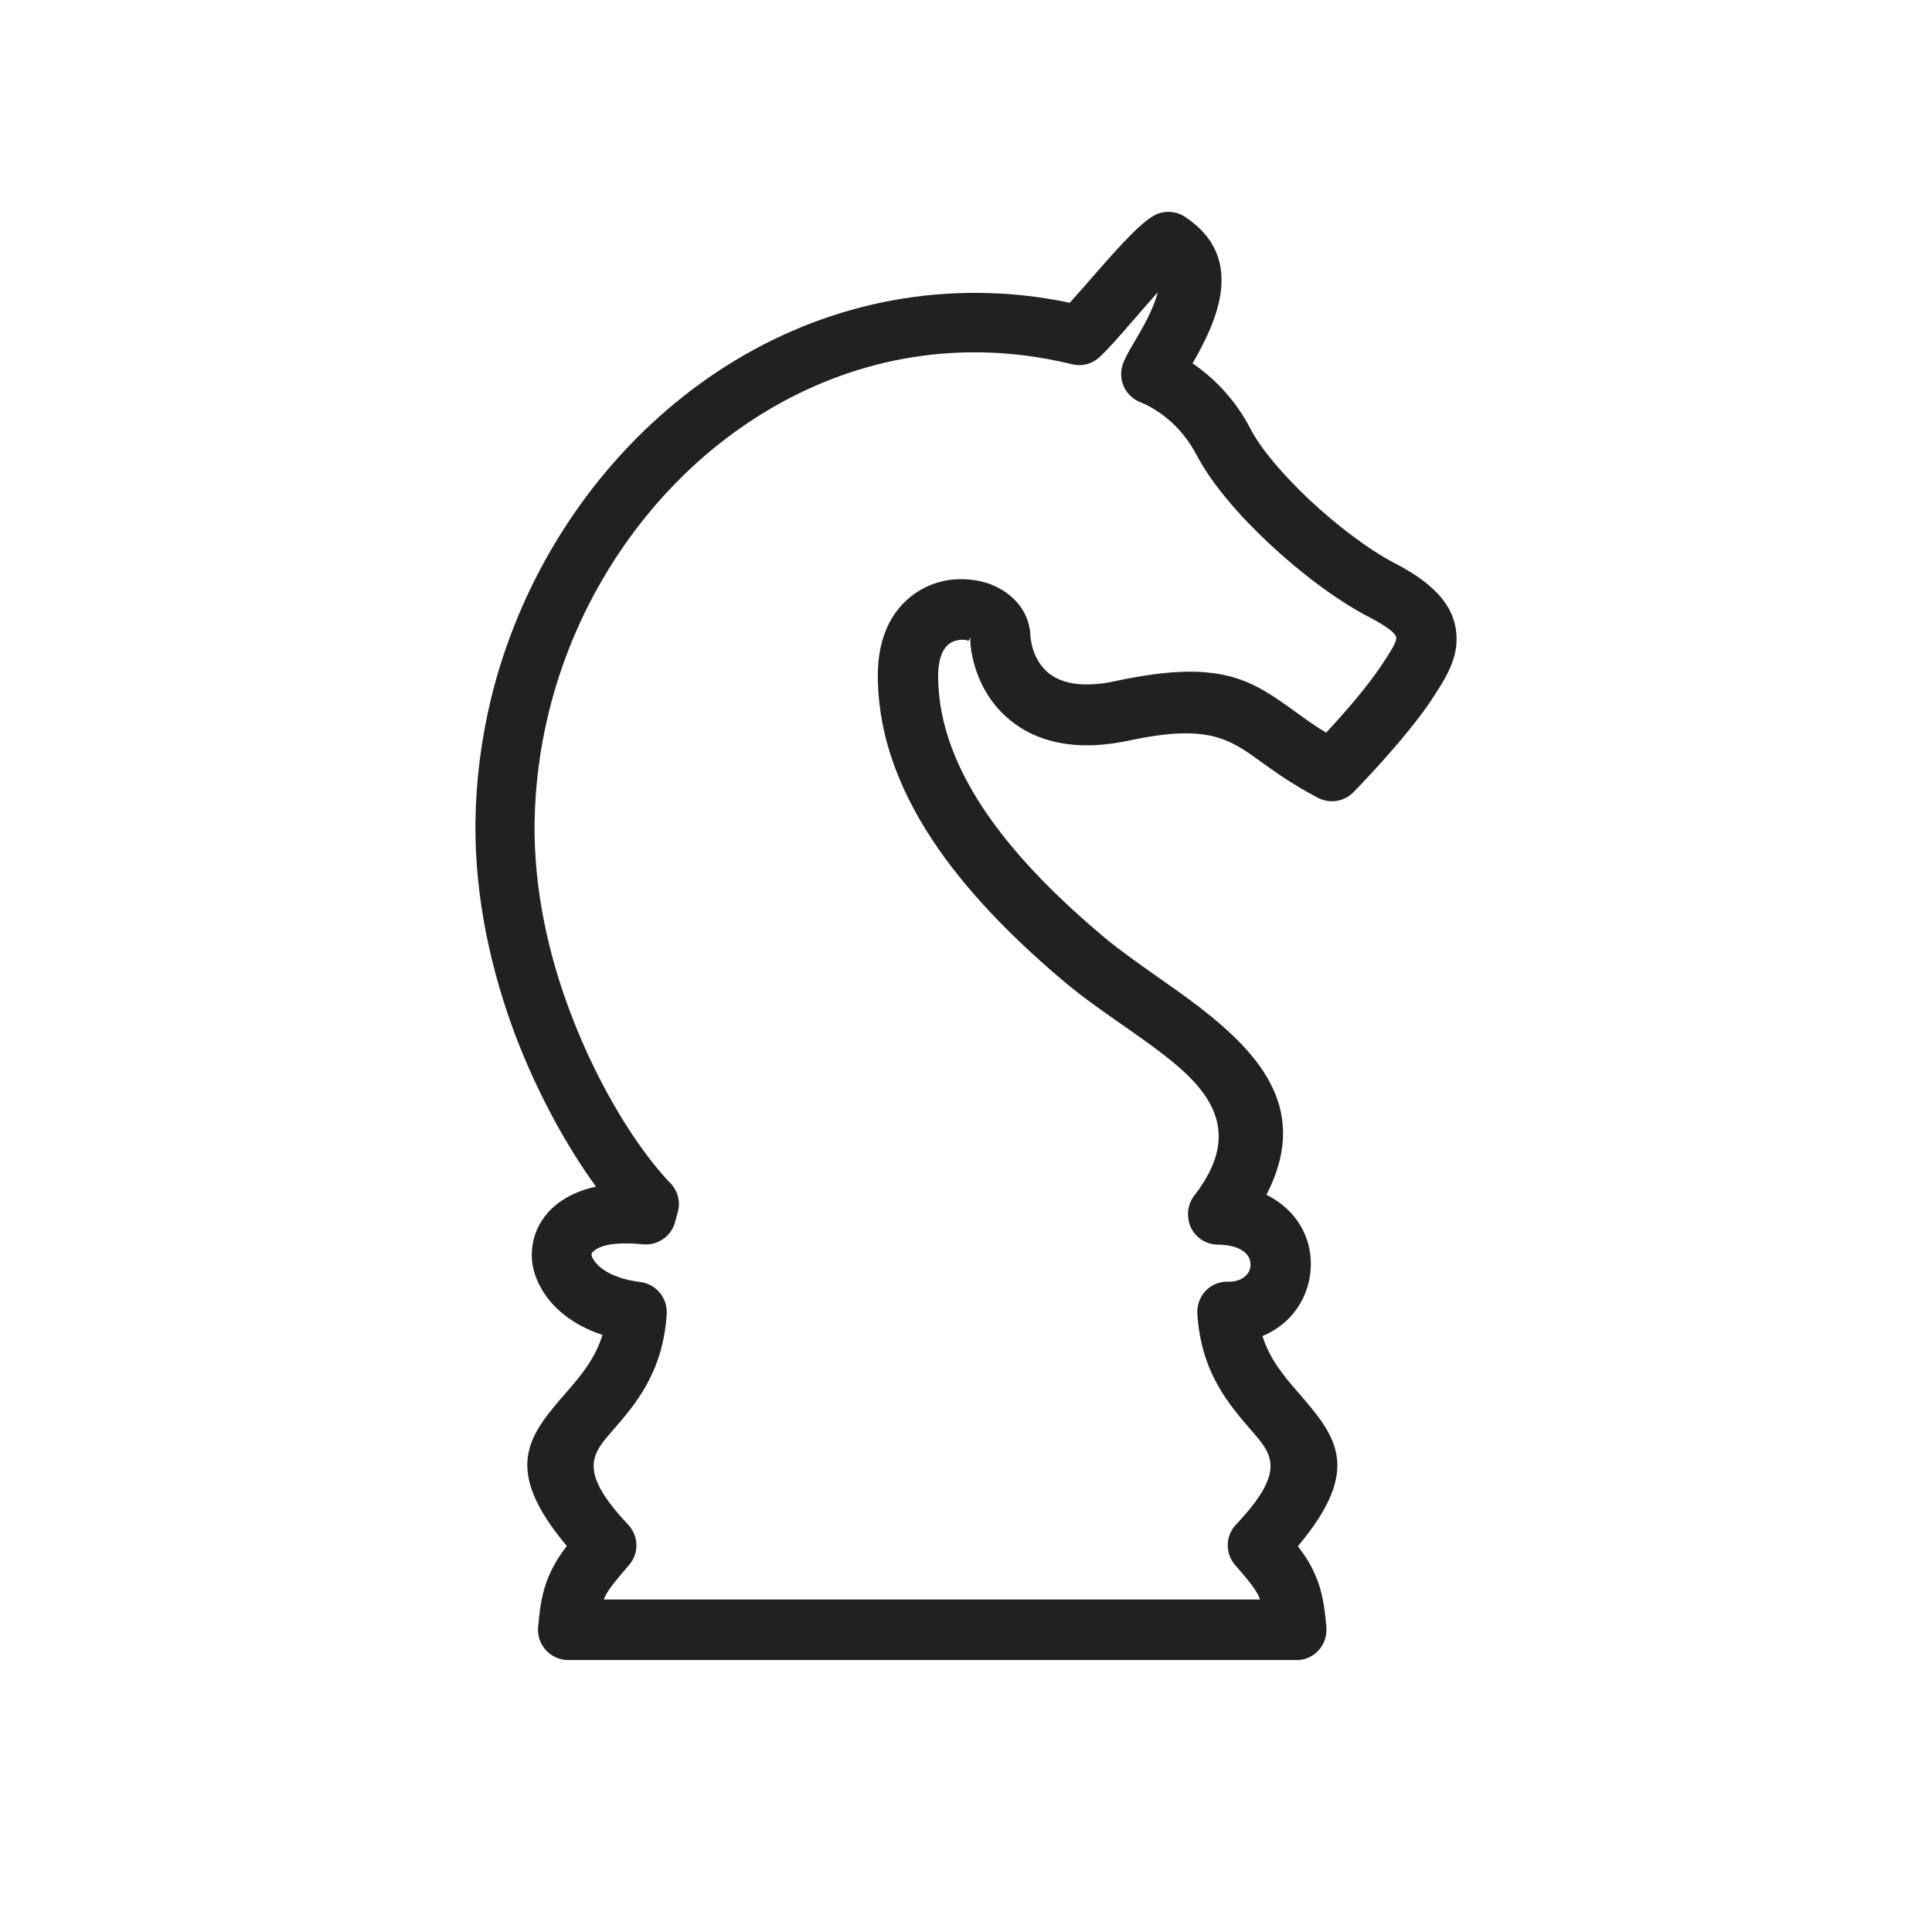 <?xml version="1.0" encoding="UTF-8"?>
<!DOCTYPE svg PUBLIC "-//W3C//DTD SVG 1.1//EN" "http://www.w3.org/Graphics/SVG/1.1/DTD/svg11.dtd">
<!-- Creator: CorelDRAW -->
<svg xmlns="http://www.w3.org/2000/svg" xml:space="preserve" width="6.827in" height="6.827in" style="shape-rendering:geometricPrecision; text-rendering:geometricPrecision; image-rendering:optimizeQuality; fill-rule:evenodd; clip-rule:evenodd"
viewBox="0 0 6.827 6.827"
 xmlns:xlink="http://www.w3.org/1999/xlink">
 <defs>
  <style type="text/css">
   <![CDATA[
    .fil1 {fill:none}
    .fil0 {fill:#212121;fill-rule:nonzero}
   ]]>
  </style>
 </defs>
 <g id="Layer_x0020_1">
  <path class="fil0" d="M4.2 4.311l-0 -0.001 0 -2.75591e-005c-0.006,-0.029 0.001,-0.06 0.02,-0.085 0.174,-0.224 0.058,-0.37 -0.108,-0.498 -0.048,-0.037 -0.098,-0.072 -0.147,-0.106 -0.068,-0.048 -0.136,-0.095 -0.197,-0.146 -0.161,-0.135 -0.324,-0.293 -0.449,-0.471 -0.13,-0.186 -0.217,-0.392 -0.217,-0.617 0,-0.168 0.075,-0.265 0.167,-0.311 0.036,-0.018 0.074,-0.027 0.111,-0.029 0.037,-0.002 0.074,0.003 0.107,0.013 0.085,0.028 0.149,0.094 0.154,0.183 0,0.009 0.002,0.02 0.004,0.031 0.007,0.034 0.024,0.072 0.055,0.1 0.033,0.029 0.084,0.048 0.161,0.044 0.025,-0.001 0.053,-0.005 0.084,-0.012 0.371,-0.079 0.477,-0.003 0.635,0.111 0.032,0.023 0.066,0.048 0.106,0.072 0.056,-0.06 0.14,-0.155 0.193,-0.234 0.001,-0.001 0.001,-0.002 0.002,-0.003 0.03,-0.045 0.054,-0.082 0.053,-0.098 -0.001,-0.015 -0.027,-0.037 -0.097,-0.074 -0.002,-0.001 -0.004,-0.002 -0.006,-0.003 -0.108,-0.057 -0.235,-0.152 -0.347,-0.257 -0.106,-0.099 -0.199,-0.208 -0.25,-0.302 -0.001,-0.002 -0.003,-0.004 -0.004,-0.007 -0.025,-0.048 -0.056,-0.087 -0.087,-0.116 -0.039,-0.036 -0.079,-0.06 -0.114,-0.074 -0.055,-0.022 -0.081,-0.083 -0.06,-0.138 0.008,-0.021 0.022,-0.045 0.039,-0.074 0.028,-0.047 0.069,-0.118 0.083,-0.176 -0.027,0.03 -0.057,0.065 -0.085,0.097 -0.05,0.058 -0.096,0.11 -0.122,0.133l-0 -0c-0.025,0.023 -0.061,0.033 -0.096,0.024 -0.112,-0.027 -0.222,-0.041 -0.329,-0.042 -0.365,-0.004 -0.7,0.135 -0.967,0.364 -0.268,0.231 -0.466,0.552 -0.553,0.909 -0.031,0.126 -0.048,0.257 -0.05,0.389 -0.003,0.237 0.05,0.471 0.128,0.675 0.1,0.264 0.238,0.478 0.347,0.594 0.03,0.027 0.043,0.07 0.03,0.111 -0.003,0.009 -0.003,0.011 -0.004,0.014 -0.001,0.005 -0.002,0.009 -0.004,0.016 -0.013,0.05 -0.06,0.085 -0.114,0.08 -0.101,-0.01 -0.158,0.004 -0.179,0.029 -0.002,0.002 -0.003,0.004 -0.003,0.005 -0,0.003 0.001,0.008 0.003,0.013 0.001,0.001 0.001,0.002 0.002,0.003 0.02,0.037 0.076,0.072 0.167,0.083l-1.1811e-005 0c0.056,0.007 0.097,0.056 0.094,0.112 -0.013,0.208 -0.111,0.321 -0.193,0.415 -0.071,0.082 -0.122,0.141 0.057,0.331l-4.33071e-005 4.33071e-005c0.037,0.039 0.039,0.101 0.003,0.142 -0.041,0.048 -0.069,0.08 -0.084,0.11 -0.002,0.004 -0.004,0.008 -0.005,0.012l2.319 0c-0.002,-0.004 -0.004,-0.008 -0.005,-0.012 -0.015,-0.03 -0.041,-0.061 -0.081,-0.107 -0.038,-0.041 -0.038,-0.104 0,-0.145 0.18,-0.19 0.128,-0.249 0.057,-0.331 -0.082,-0.095 -0.18,-0.207 -0.193,-0.415l0 -1.1811e-005c-0,-0.003 -0,-0.006 -0,-0.01 0.002,-0.059 0.05,-0.105 0.109,-0.103 0.037,0.001 0.062,-0.015 0.073,-0.035 0.004,-0.008 0.006,-0.017 0.006,-0.025 0,-0.008 -0.002,-0.017 -0.005,-0.024 -0.012,-0.025 -0.045,-0.045 -0.106,-0.047 -0.052,0.002 -0.098,-0.034 -0.108,-0.086zm0.275 -0.089c0.063,0.031 0.107,0.078 0.132,0.131 0.018,0.038 0.026,0.078 0.025,0.119 -0.001,0.04 -0.01,0.08 -0.028,0.116 -0.028,0.058 -0.077,0.106 -0.143,0.133 0.027,0.085 0.079,0.145 0.125,0.198 0.133,0.154 0.233,0.268 0,0.545 0.021,0.027 0.039,0.053 0.053,0.083 0.028,0.055 0.041,0.114 0.048,0.205 0.004,0.059 -0.04,0.11 -0.098,0.114 -0.003,0 -0.005,0 -0.008,0l0 0 -2.573 0c-0.059,0 -0.107,-0.048 -0.107,-0.107 0,-0.005 0,-0.009 0.001,-0.014 0.007,-0.088 0.021,-0.145 0.048,-0.199 0.015,-0.03 0.032,-0.056 0.053,-0.083 -0.233,-0.277 -0.133,-0.392 0,-0.545 0.046,-0.053 0.099,-0.114 0.126,-0.201 -0.108,-0.035 -0.183,-0.1 -0.22,-0.171 -0.001,-0.002 -0.002,-0.005 -0.004,-0.007 -0.02,-0.04 -0.029,-0.083 -0.025,-0.124 0.004,-0.047 0.022,-0.091 0.055,-0.129 0.037,-0.042 0.094,-0.076 0.171,-0.093 -0.099,-0.136 -0.204,-0.322 -0.285,-0.535 -0.085,-0.226 -0.144,-0.486 -0.141,-0.753 0.002,-0.149 0.021,-0.295 0.055,-0.436 0.098,-0.401 0.32,-0.761 0.621,-1.02 0.303,-0.261 0.688,-0.419 1.107,-0.414 0.104,0.001 0.21,0.012 0.317,0.035 0.019,-0.021 0.043,-0.048 0.068,-0.077 0.081,-0.093 0.175,-0.201 0.229,-0.231 0.036,-0.02 0.078,-0.017 0.11,0.004l5.90551e-005 -9.05512e-005c0.22,0.145 0.111,0.372 0.027,0.518 0.025,0.017 0.05,0.037 0.074,0.059 0.049,0.046 0.095,0.103 0.131,0.173 0.001,0.001 0.001,0.003 0.002,0.004 0.04,0.074 0.118,0.163 0.208,0.248 0.098,0.091 0.208,0.175 0.301,0.223 0.002,0.001 0.004,0.002 0.006,0.003 0.145,0.077 0.202,0.155 0.21,0.243 0.008,0.088 -0.035,0.156 -0.087,0.235 -0.001,0.002 -0.002,0.003 -0.003,0.005 -0.096,0.142 -0.272,0.321 -0.273,0.322 -0.035,0.036 -0.089,0.042 -0.13,0.018 -0.084,-0.044 -0.144,-0.087 -0.197,-0.125 -0.112,-0.081 -0.187,-0.135 -0.467,-0.075 -0.042,0.009 -0.081,0.014 -0.118,0.016 -0.141,0.007 -0.242,-0.035 -0.312,-0.097 -0.071,-0.062 -0.108,-0.144 -0.123,-0.216 -0.005,-0.022 -0.007,-0.044 -0.008,-0.065 -0,-0.008 -0.003,0.011 -0.007,0.009 -0.008,-0.003 -0.018,-0.004 -0.028,-0.003 -0.01,0.001 -0.019,0.003 -0.029,0.008 -0.027,0.013 -0.049,0.05 -0.049,0.12 0,0.176 0.072,0.343 0.178,0.495 0.112,0.16 0.262,0.305 0.411,0.43 0.053,0.044 0.117,0.089 0.182,0.135 0.053,0.037 0.107,0.075 0.155,0.112 0.223,0.173 0.386,0.37 0.233,0.663z"/>
  <rect class="fil1" width="6.827" height="6.827"/>
 </g>
</svg>

